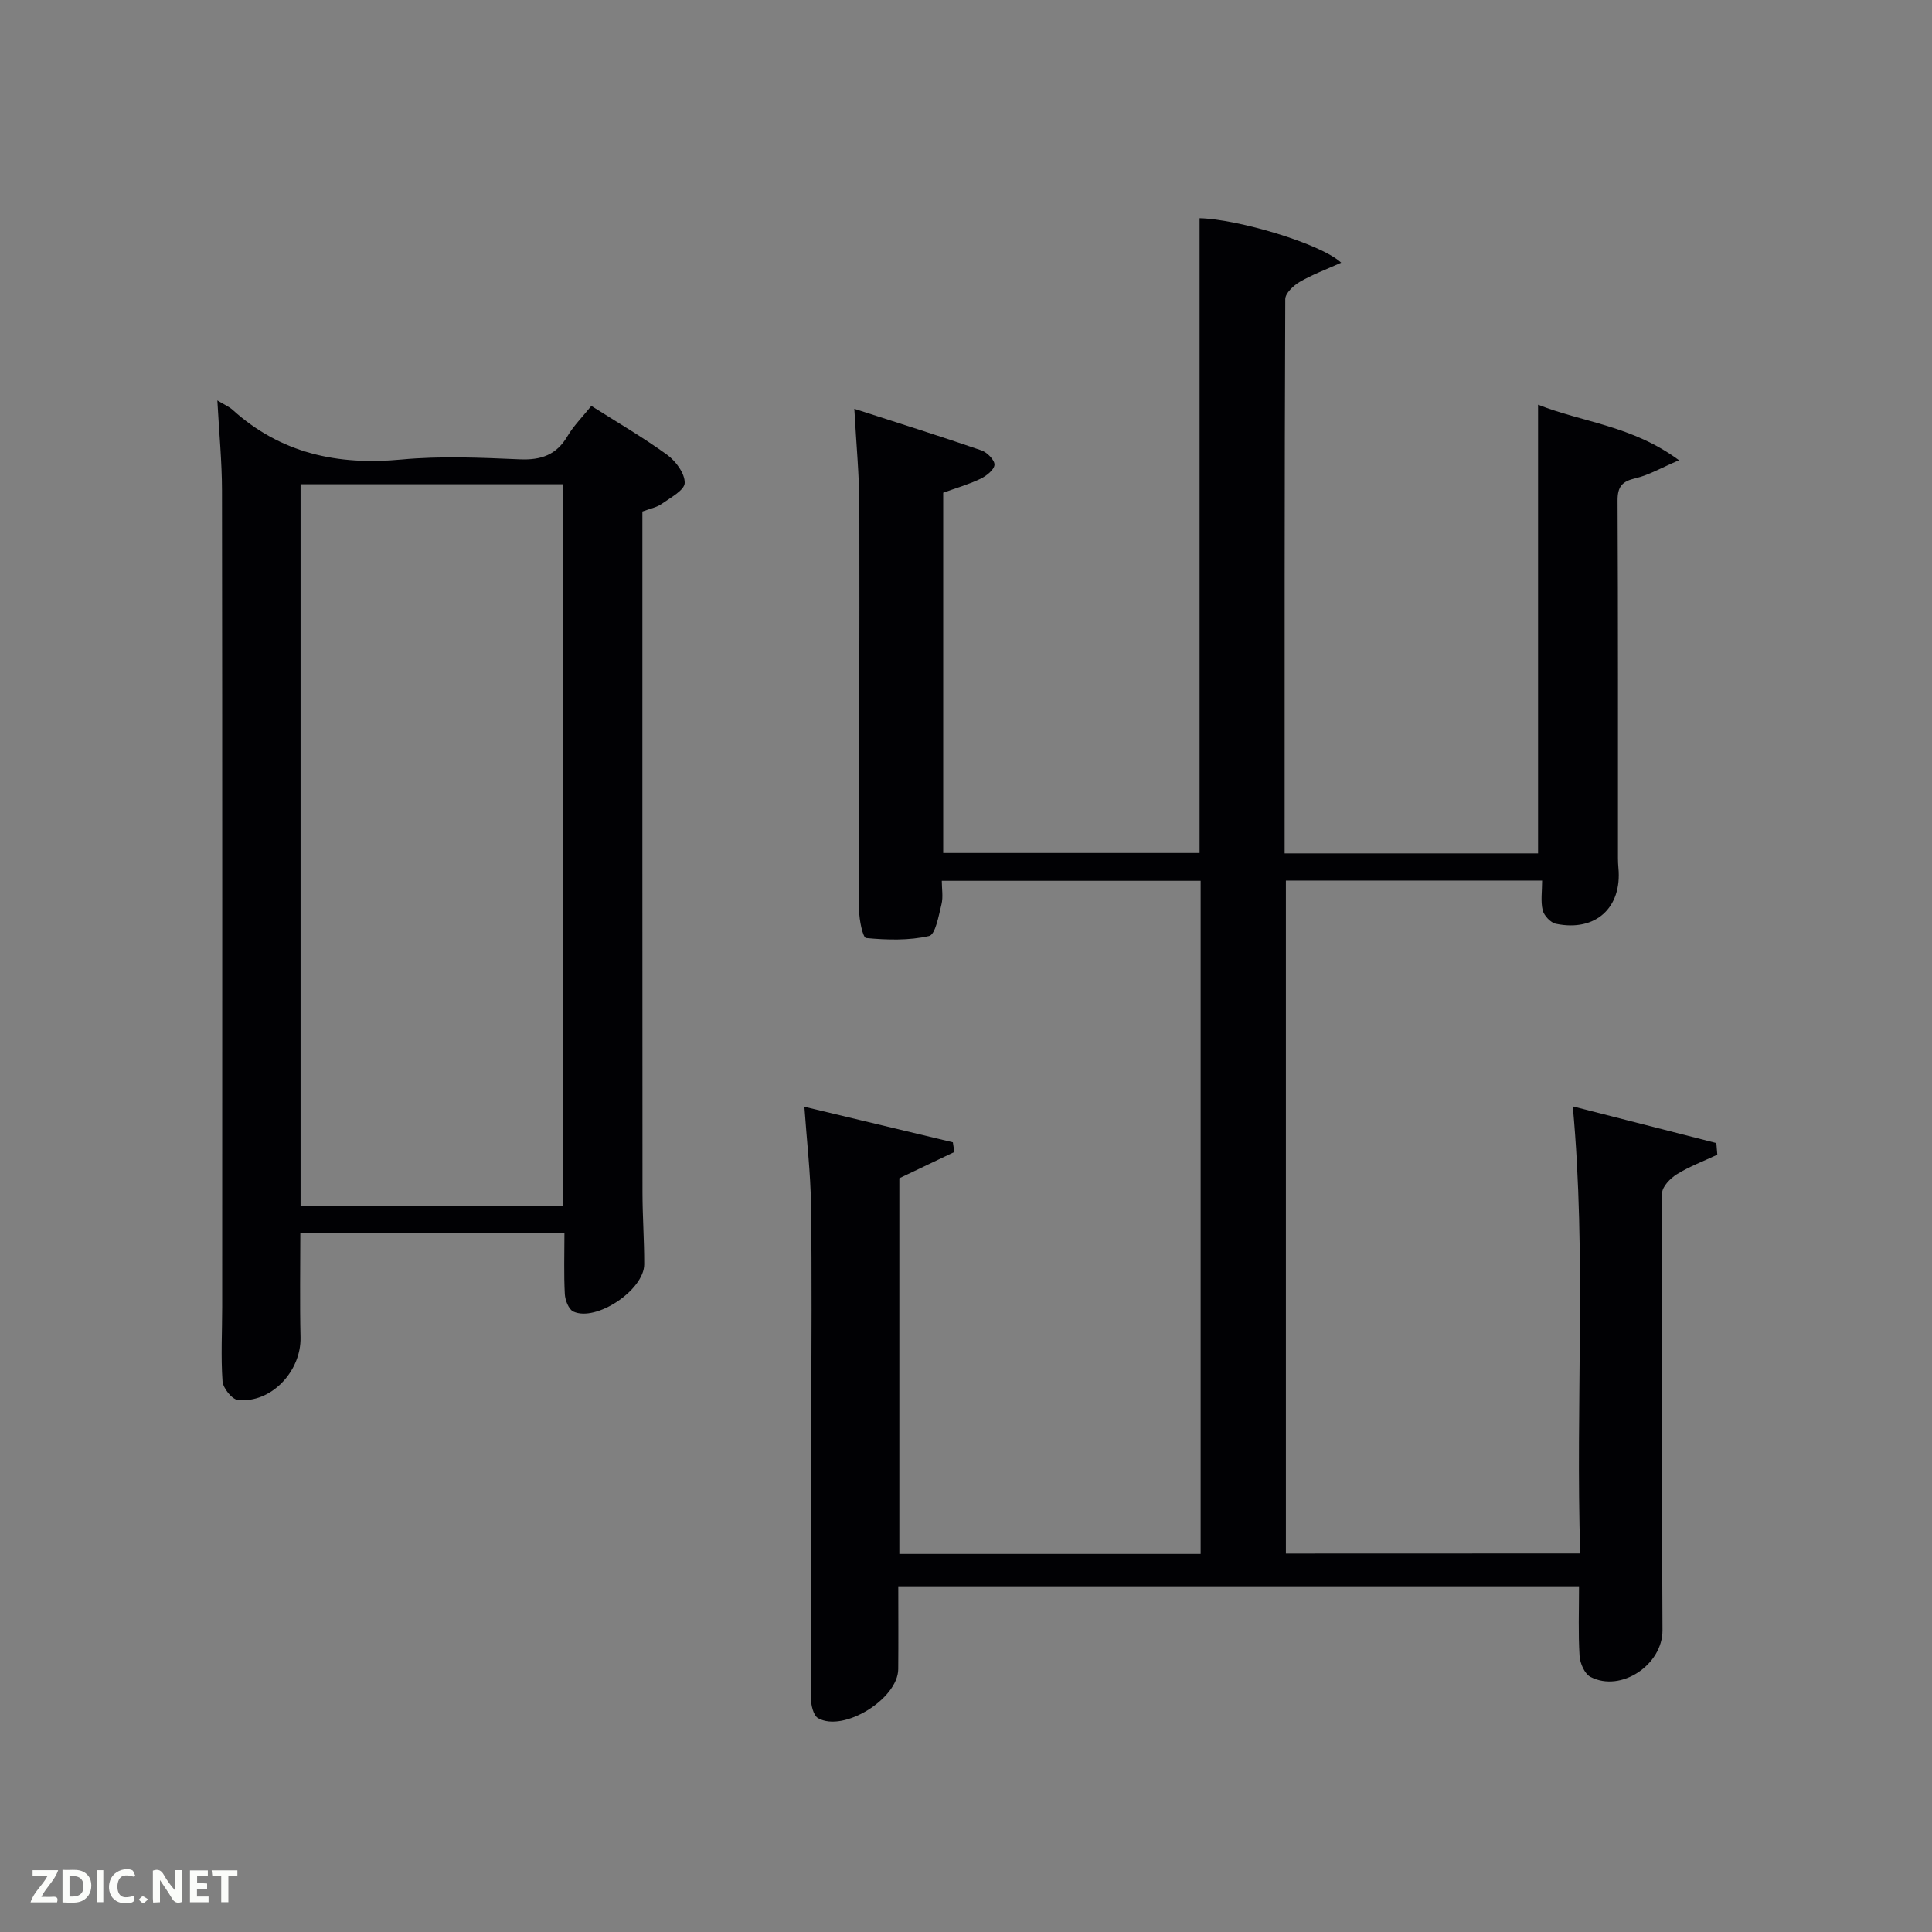 <svg enable-background="new 0 0 400 400" viewBox="0 0 400 400" xmlns="http://www.w3.org/2000/svg"><rect x="0" y="0" width="400" height="400" fill="#808080" stroke="none"/><path d="m327.17 321.63c-1-30.9 1.32-61.5-1.54-92.57 9.9 2.53 19.81 5.06 29.72 7.6.07.8.14 1.61.2 2.41-2.81 1.32-5.75 2.42-8.37 4.04-1.35.83-3.05 2.58-3.06 3.92-.12 30.16-.07 60.33.08 90.5.04 7.09-8.55 12.95-14.9 9.66-1.22-.63-2.18-2.83-2.27-4.37-.29-4.64-.11-9.32-.11-14.39-46.81 0-93.53 0-140.94 0 0 5.62.04 11.38-.01 17.15-.05 6.12-11.3 13.14-16.59 10.15-1-.57-1.5-2.8-1.5-4.26-.04-19.5.06-39 .09-58.5.02-14.5.15-29-.06-43.5-.09-6.6-.87-13.18-1.37-20.33 10.15 2.43 20.44 4.89 30.74 7.36.1.67.2 1.34.31 2.01-3.7 1.76-7.4 3.53-11.39 5.43v77.79h62.38c0-46.26 0-92.64 0-139.37-17.61 0-35.33 0-53.59 0 0 1.69.31 3.37-.07 4.89-.58 2.34-1.25 6.24-2.56 6.54-4.19.96-8.71.83-13.04.42-.68-.06-1.45-3.78-1.45-5.8-.04-27.83.11-55.66.05-83.5-.01-6.46-.64-12.91-1.04-20.27 9.14 2.96 17.77 5.66 26.32 8.61 1.18.4 2.76 2.03 2.7 2.98-.07 1.05-1.68 2.31-2.9 2.9-2.37 1.14-4.93 1.87-7.72 2.88v74.6h53.08c0-43.73 0-87.58 0-131.43 7.8.16 25.06 5.23 29.32 9.21-3.16 1.42-6.01 2.47-8.6 3.98-1.29.75-2.98 2.35-2.98 3.57-.16 38.14-.13 76.28-.13 114.75h52.47c0-30.85 0-61.58 0-92.9 9.22 3.66 19.51 4.34 29.18 11.5-3.79 1.62-6.28 3.09-8.98 3.72-2.76.64-3.76 1.69-3.74 4.64.12 24.67.07 49.33.08 74 0 .67.03 1.33.09 2 .8 8.27-4.72 13.32-12.94 11.61-1.09-.23-2.45-1.67-2.73-2.79-.45-1.86-.12-3.9-.12-6.16-17.64 0-35.21 0-53.05 0v139.34c20.04-.02 40.1-.02 60.94-.02z" fill="#010104"/><path d="m45 82.91c1.49.9 2.43 1.29 3.13 1.92 10.02 9.06 21.79 11.56 35 10.31 8.09-.76 16.33-.39 24.48-.04 4.43.19 7.6-.91 9.9-4.82 1.25-2.13 3.06-3.92 4.92-6.24 5.25 3.34 10.67 6.48 15.7 10.13 1.79 1.3 3.69 3.88 3.63 5.83-.04 1.5-2.96 3.05-4.77 4.33-1.03.73-2.41.98-3.99 1.58v4.92c0 45.32-.01 90.64.02 135.96 0 4.99.37 9.99.36 14.98-.01 5.29-9.96 11.97-14.68 9.77-.96-.45-1.69-2.34-1.76-3.6-.22-4.12-.08-8.25-.08-12.66-18.19 0-36.12 0-54.68 0 0 7.12-.13 14.36.04 21.61.16 7.03-6.1 13.69-12.97 12.96-1.23-.13-3.08-2.46-3.18-3.88-.36-5.14-.07-10.32-.07-15.48.01-56.32.03-112.64-.04-168.95-.01-5.97-.6-11.94-.96-18.63zm17.23 166.75h54.39c0-50.04 0-99.74 0-149.4-18.3 0-36.23 0-54.39 0z" fill="#010104"/><g fill="#fbfcfa"><path d="m37.59 393.81c-.92.31-1.52.05-2-.78-.7-1.2-1.52-2.34-2.47-3.78v4.59c-.55.03-.95.05-1.41.07-.03-.37-.06-.64-.06-.91 0-1.91 0-3.81 0-5.7 1.13-.41 1.77-.03 2.29.91.62 1.11 1.38 2.14 2.31 3.19v-4.2h1.35v6.61z"/><path d="m12.94 393.88v-6.75c1.9.19 3.93-.54 5.37 1.29.8 1.01.78 2.88.03 3.97-1.37 1.97-3.4 1.51-5.4 1.49m1.45-1.22c2.04.12 2.92-.58 2.89-2.21-.03-1.51-.98-2.19-2.89-2z"/><path d="m11.81 393.87h-5.49c.68-2.18 2.47-3.48 3.51-5.45h-3.08v-1.21h5.29c-.71 2.13-2.44 3.48-3.47 5.51.86 0 1.63.04 2.39-.01.79-.05 1.14.21.85 1.16"/><path d="m39.33 393.86v-6.61h3.7v1.07h-2.22v1.52c.68.04 1.34.09 2.07.13v1.07c-.72.05-1.38.09-2.1.14v1.48h2.4v1.19h-3.85z"/><path d="m27.71 388.56c-1.15-.3-2.46-.61-3.1.64-.37.73-.41 1.93-.06 2.67.63 1.35 1.99.93 3.17.68.35.94-.01 1.32-.93 1.46-1.62.25-3.05-.27-3.76-1.48-.72-1.24-.6-3.03.31-4.17.88-1.11 2.71-1.7 4-1.16.32.13.44.74.65 1.12-.1.08-.19.16-.28.24"/><path d="m49.15 387.24v1.07c-.59.02-1.17.05-1.87.08v5.44h-1.48v-5.44h-1.85c-.05-.4-.08-.73-.13-1.15z"/><path d="m20.06 387.21h1.33v6.62h-1.33z"/><path d="m30.68 393.25c-.49.38-.8.79-1.05.76-.32-.05-.6-.45-.9-.7.26-.24.51-.64.8-.67.29-.04.62.3 1.15.61"/></g></svg>